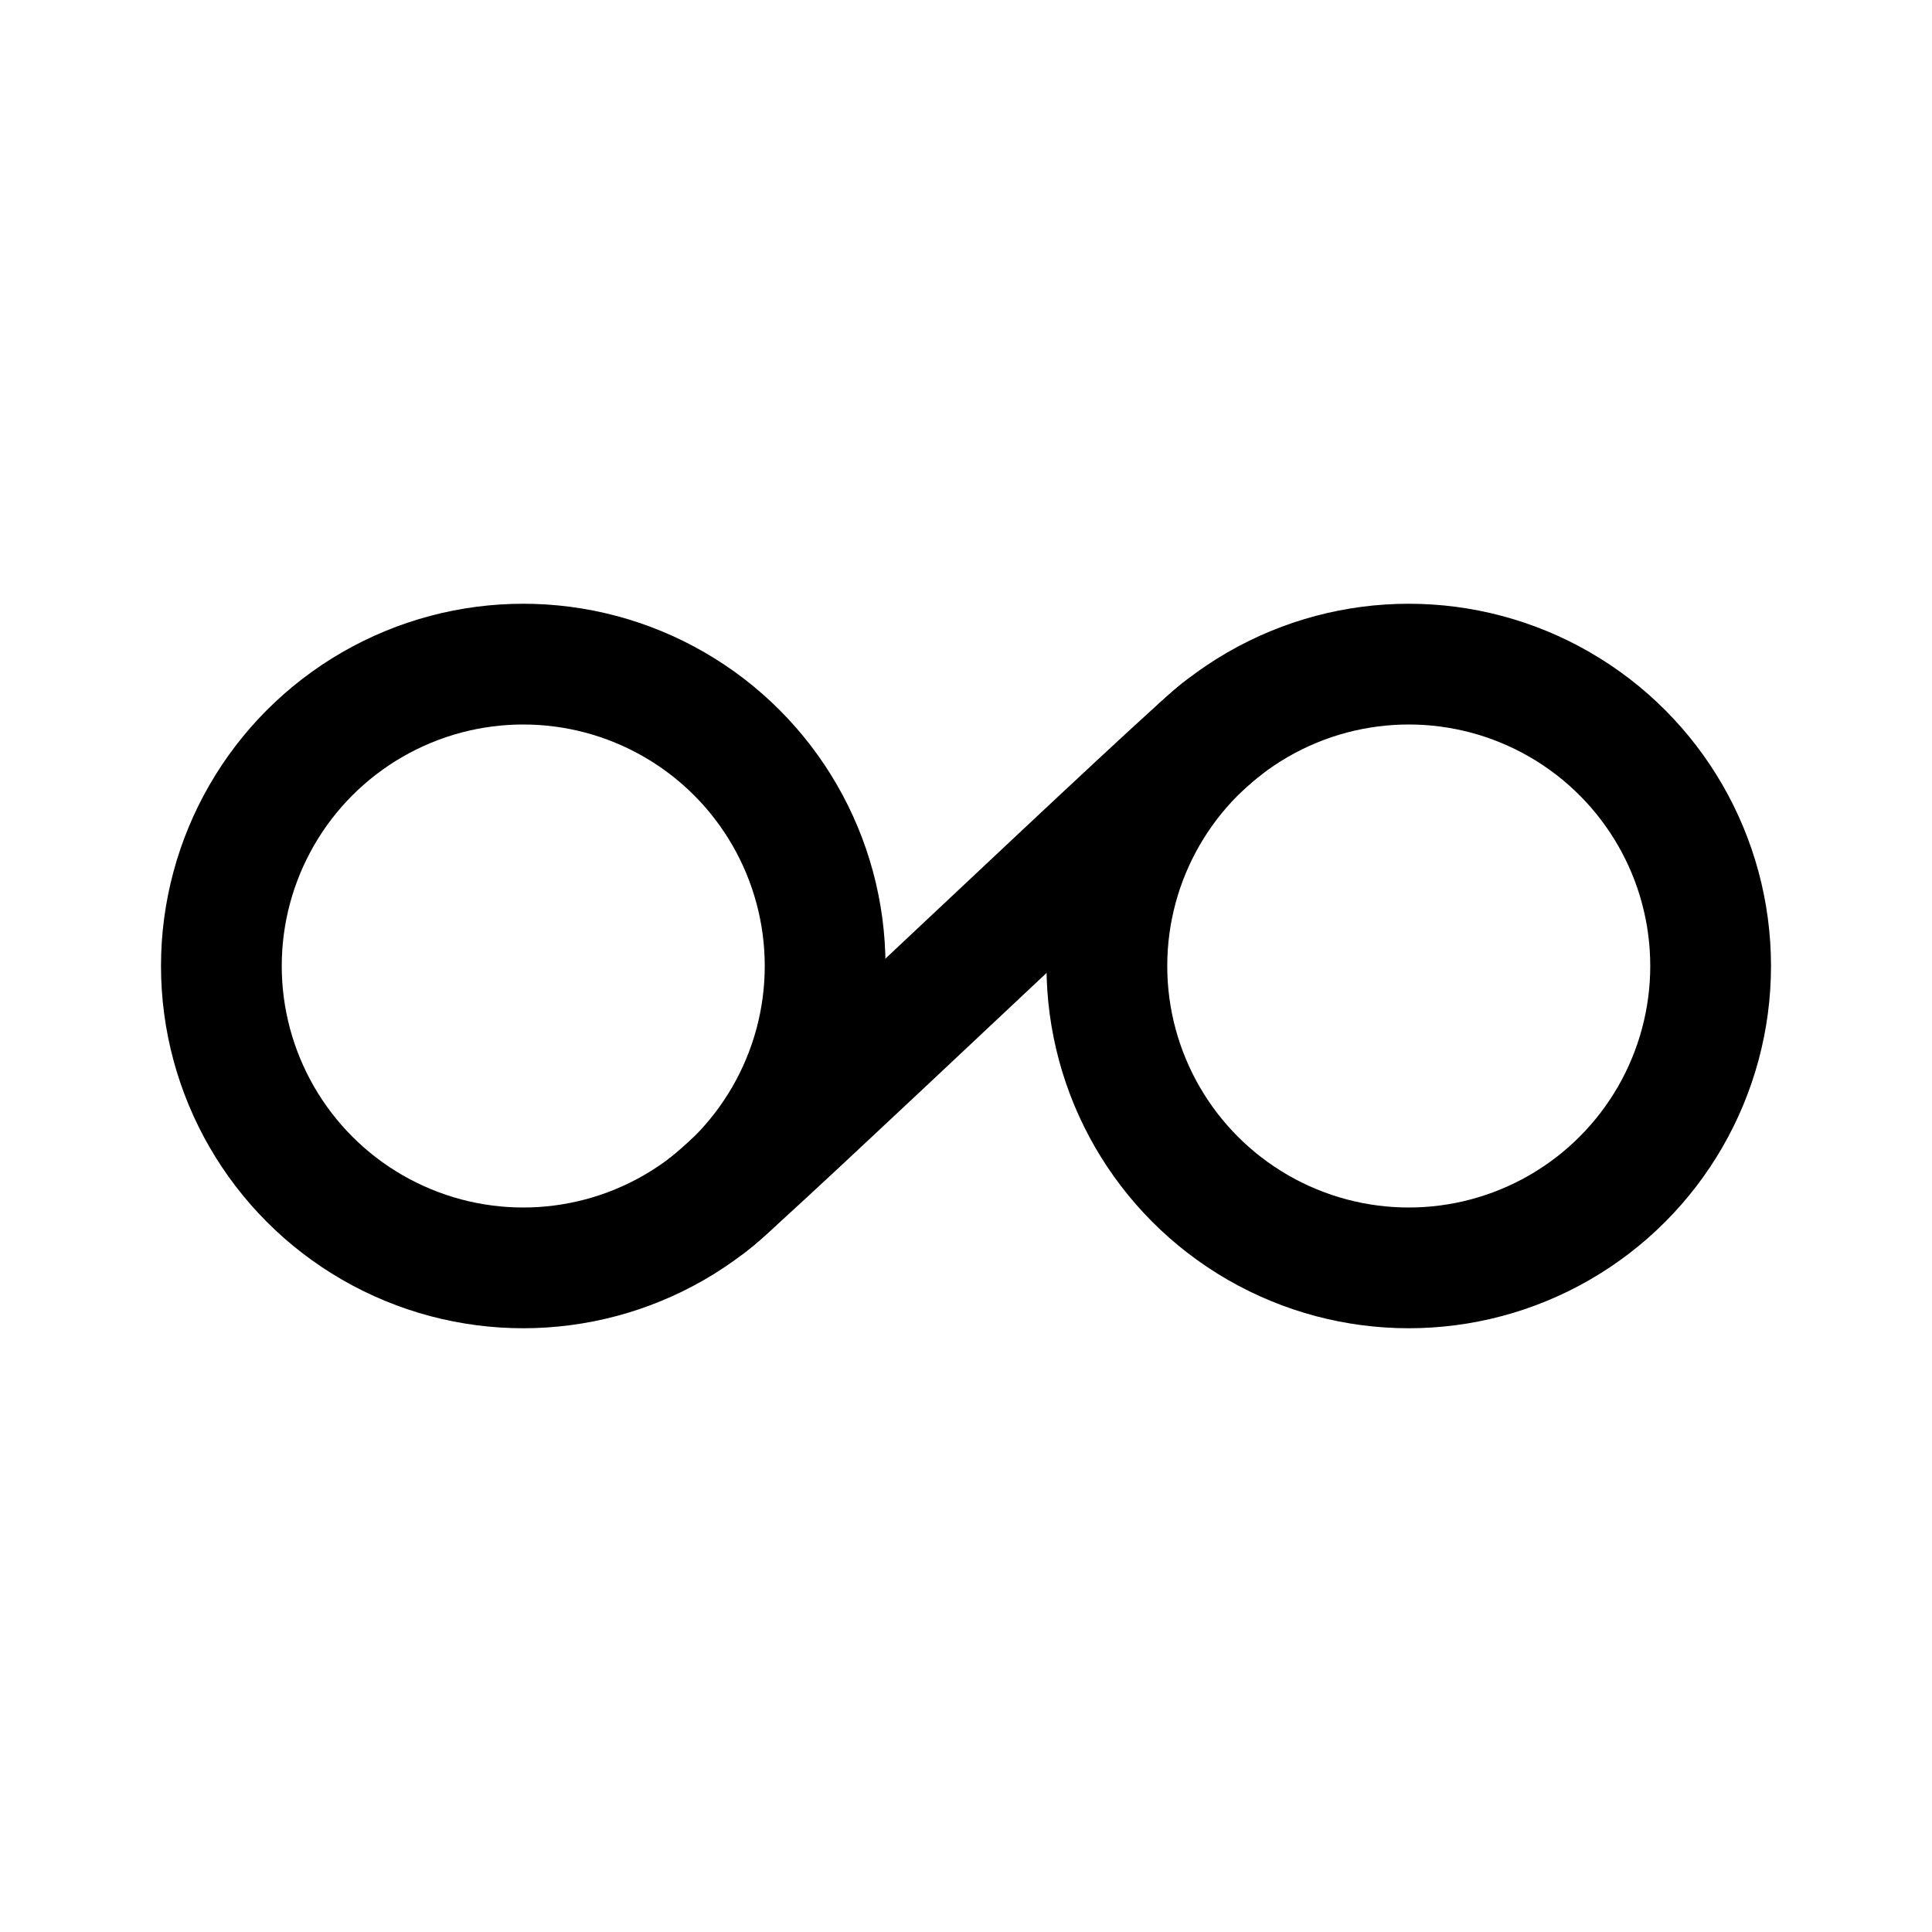 <svg width="192" height="192" viewBox="0 0 192 192" fill="none" xmlns="http://www.w3.org/2000/svg"><circle cx="52" cy="96" r="30" stroke="#000" stroke-width="12" stroke-linecap="round" stroke-linejoin="round"/><path d="M70.47 119.64C74 117 119 74 121.53 72.36" stroke="#000" stroke-width="12" stroke-linecap="round" stroke-linejoin="round"/><circle cx="140" cy="96" r="30" stroke="#000" stroke-width="12" stroke-linecap="round" stroke-linejoin="round"/></svg>